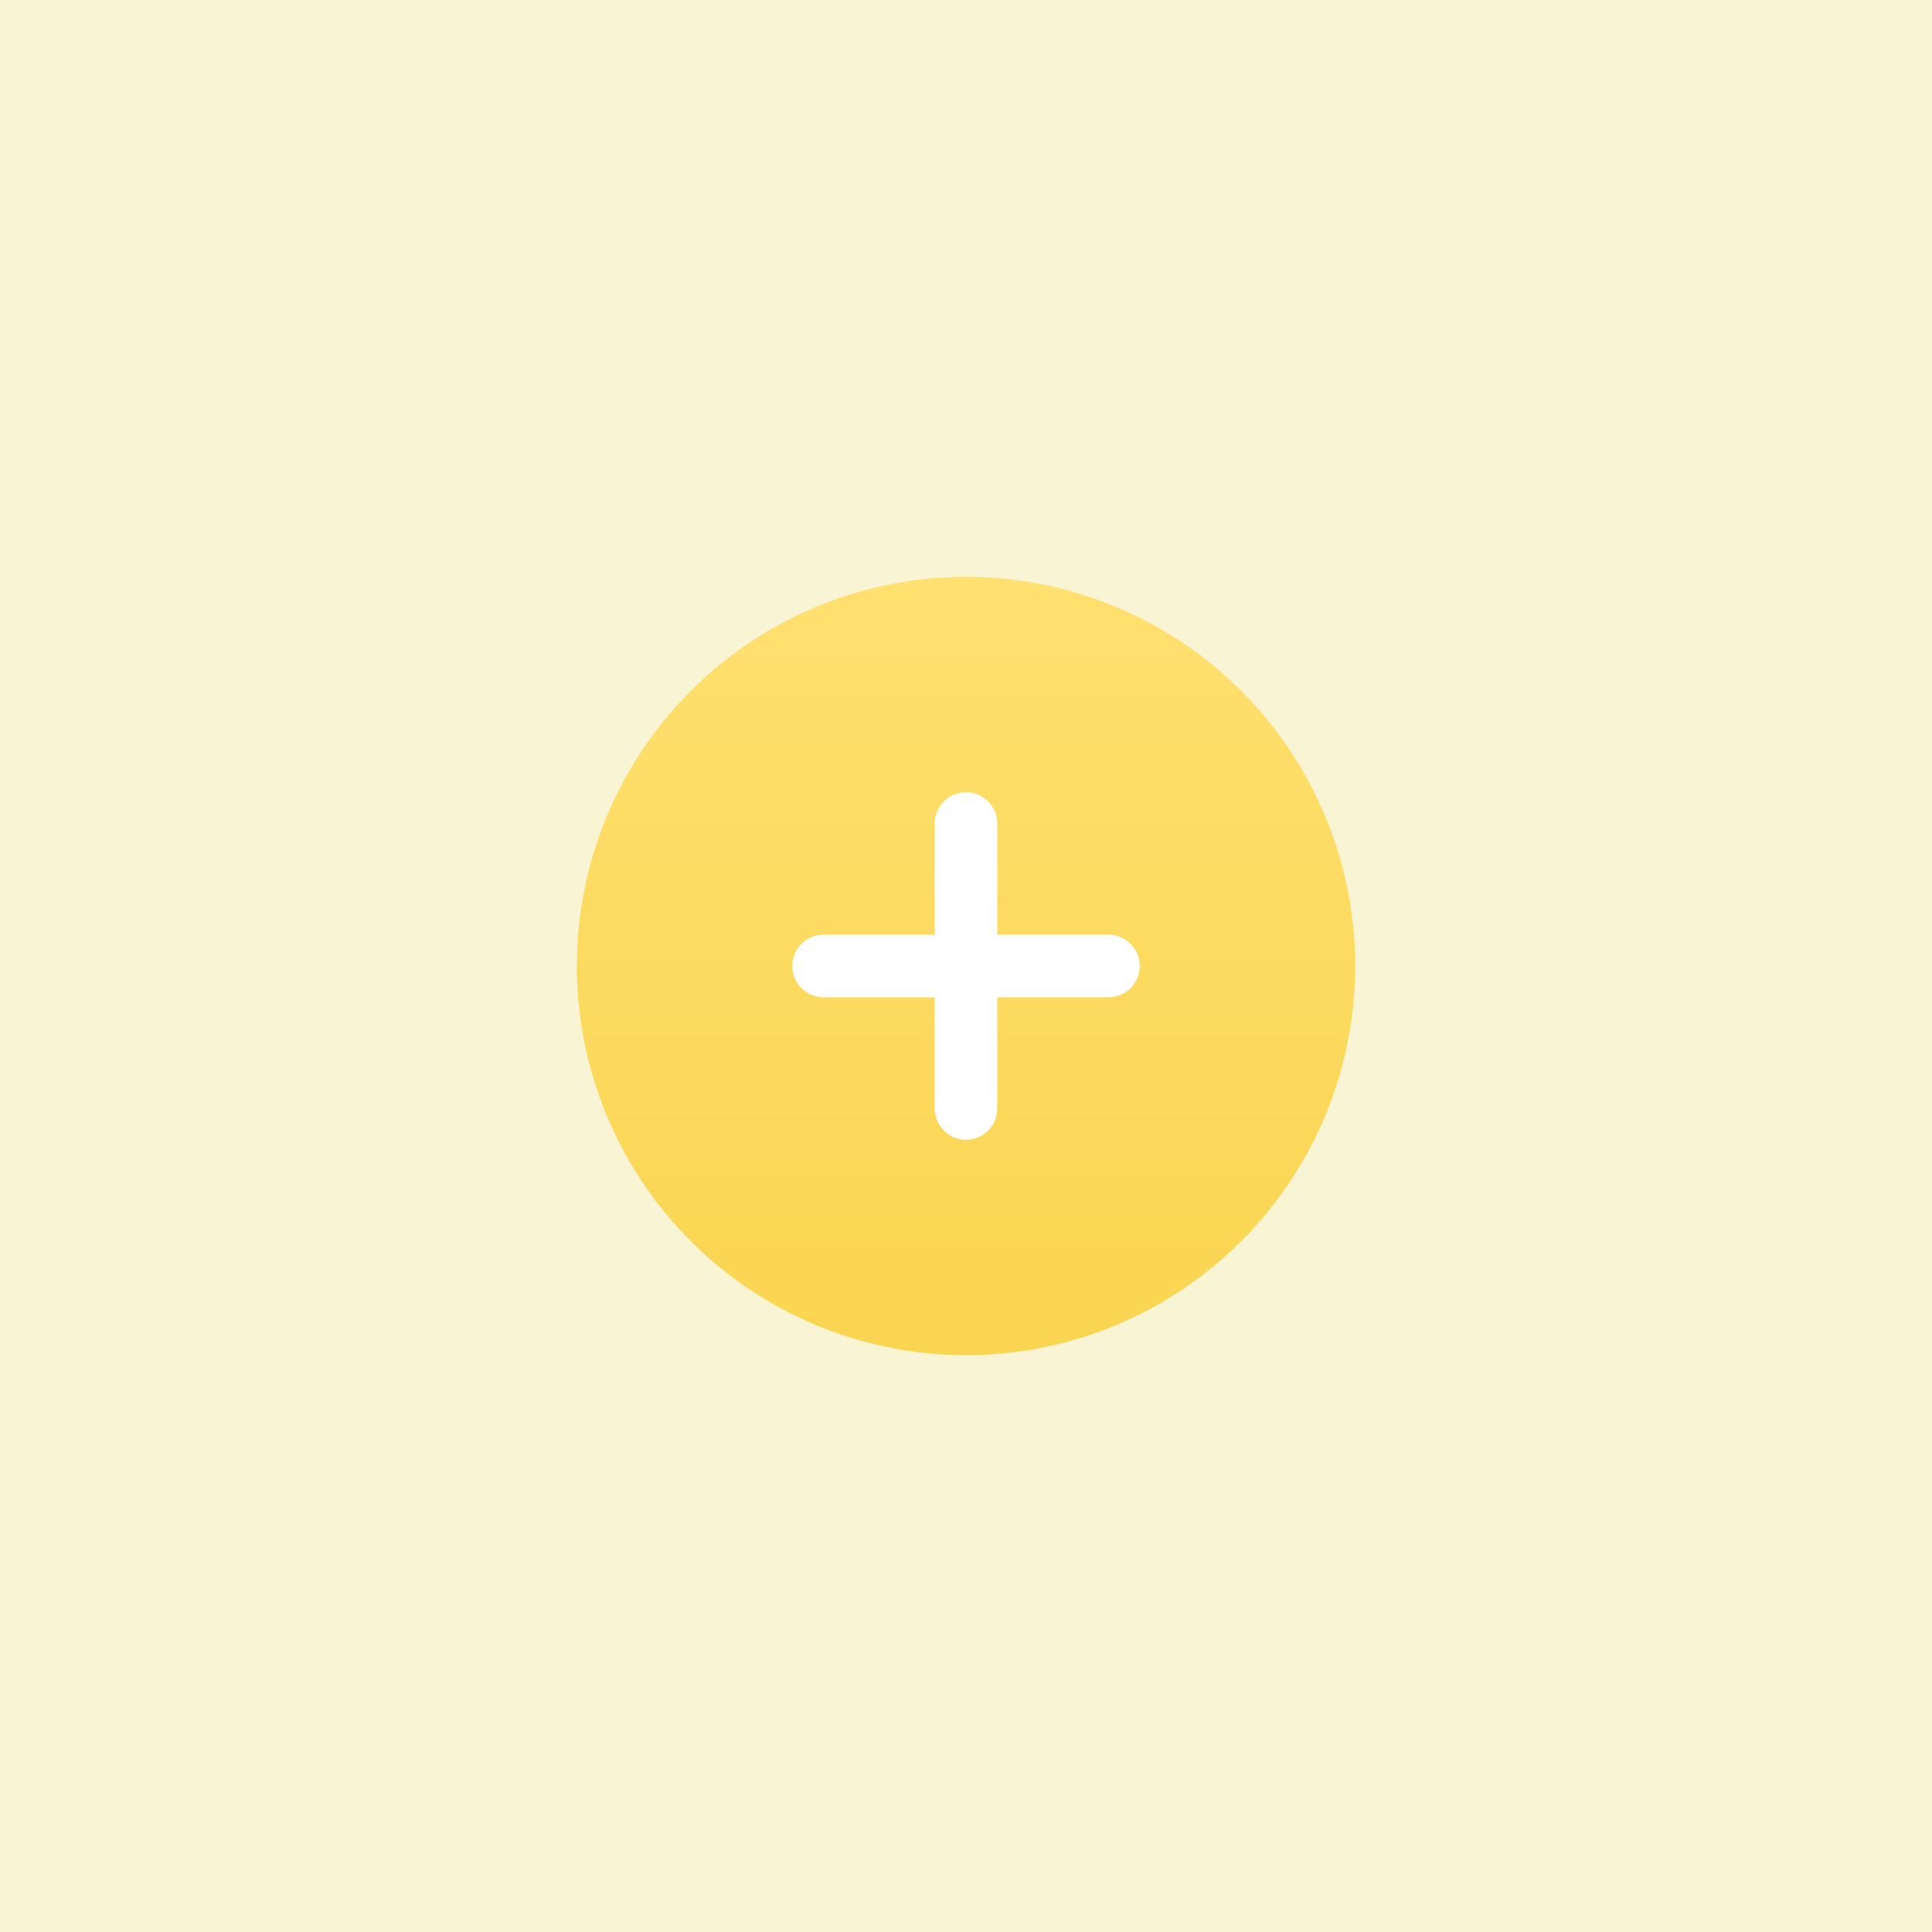 <?xml version="1.0" encoding="UTF-8"?>
<svg width="278px" height="278px" viewBox="0 0 278 278" version="1.1" xmlns="http://www.w3.org/2000/svg" xmlns:xlink="http://www.w3.org/1999/xlink">
    <rect x="0" y="0" width="278" height="278" fill="#333333" stroke="none"/>
    <title>5</title>
    <defs>
        <rect id="path-1" x="0" y="0" width="278" height="278"></rect>
        <linearGradient x1="50%" y1="0.232%" x2="50%" y2="99.542%" id="linearGradient-3">
            <stop stop-color="#FFE070" offset="0%"></stop>
            <stop stop-color="#FAD551" offset="100%"></stop>
        </linearGradient>
    </defs>
    <g id="page-1" stroke="none" stroke-width="1" fill="none" fill-rule="evenodd">
        <g id="Pool-2" transform="translate(-1306, -1572)">
            <g id="NFT" transform="translate(384, 1017)">
                <g id="5" transform="translate(922, 555)">
                    <mask id="mask-2" fill="white">
                        <use xlink:href="#path-1"></use>
                    </mask>
                    <use id="Mask" fill="#F9F4D3" opacity="0" xlink:href="#path-1"></use>
                    <g id="+" mask="url(#mask-2)">
                        <g transform="translate(83, 83)">
                            <circle id="Oval" fill="url(#linearGradient-3)" cx="56" cy="56" r="56"></circle>
                            <path d="M56,31 C58.485,31 60.5,33.015 60.5,35.5 L60.5,51.5 L76.5,51.5 C78.985,51.5 81,53.515 81,56 C81,58.485 78.985,60.5 76.5,60.5 L60.5,60.5 L60.5,76.5 C60.5,78.985 58.485,81 56,81 C53.515,81 51.5,78.985 51.5,76.5 L51.5,60.5 L35.5,60.5 C33.015,60.5 31,58.485 31,56 C31,53.515 33.015,51.5 35.5,51.5 L51.5,51.5 L51.5,35.5 C51.5,33.015 53.515,31 56,31 Z" id="fill" fill="#FFFFFF"></path>
                        </g>
                    </g>
                </g>
            </g>
        </g>
    </g>
</svg>